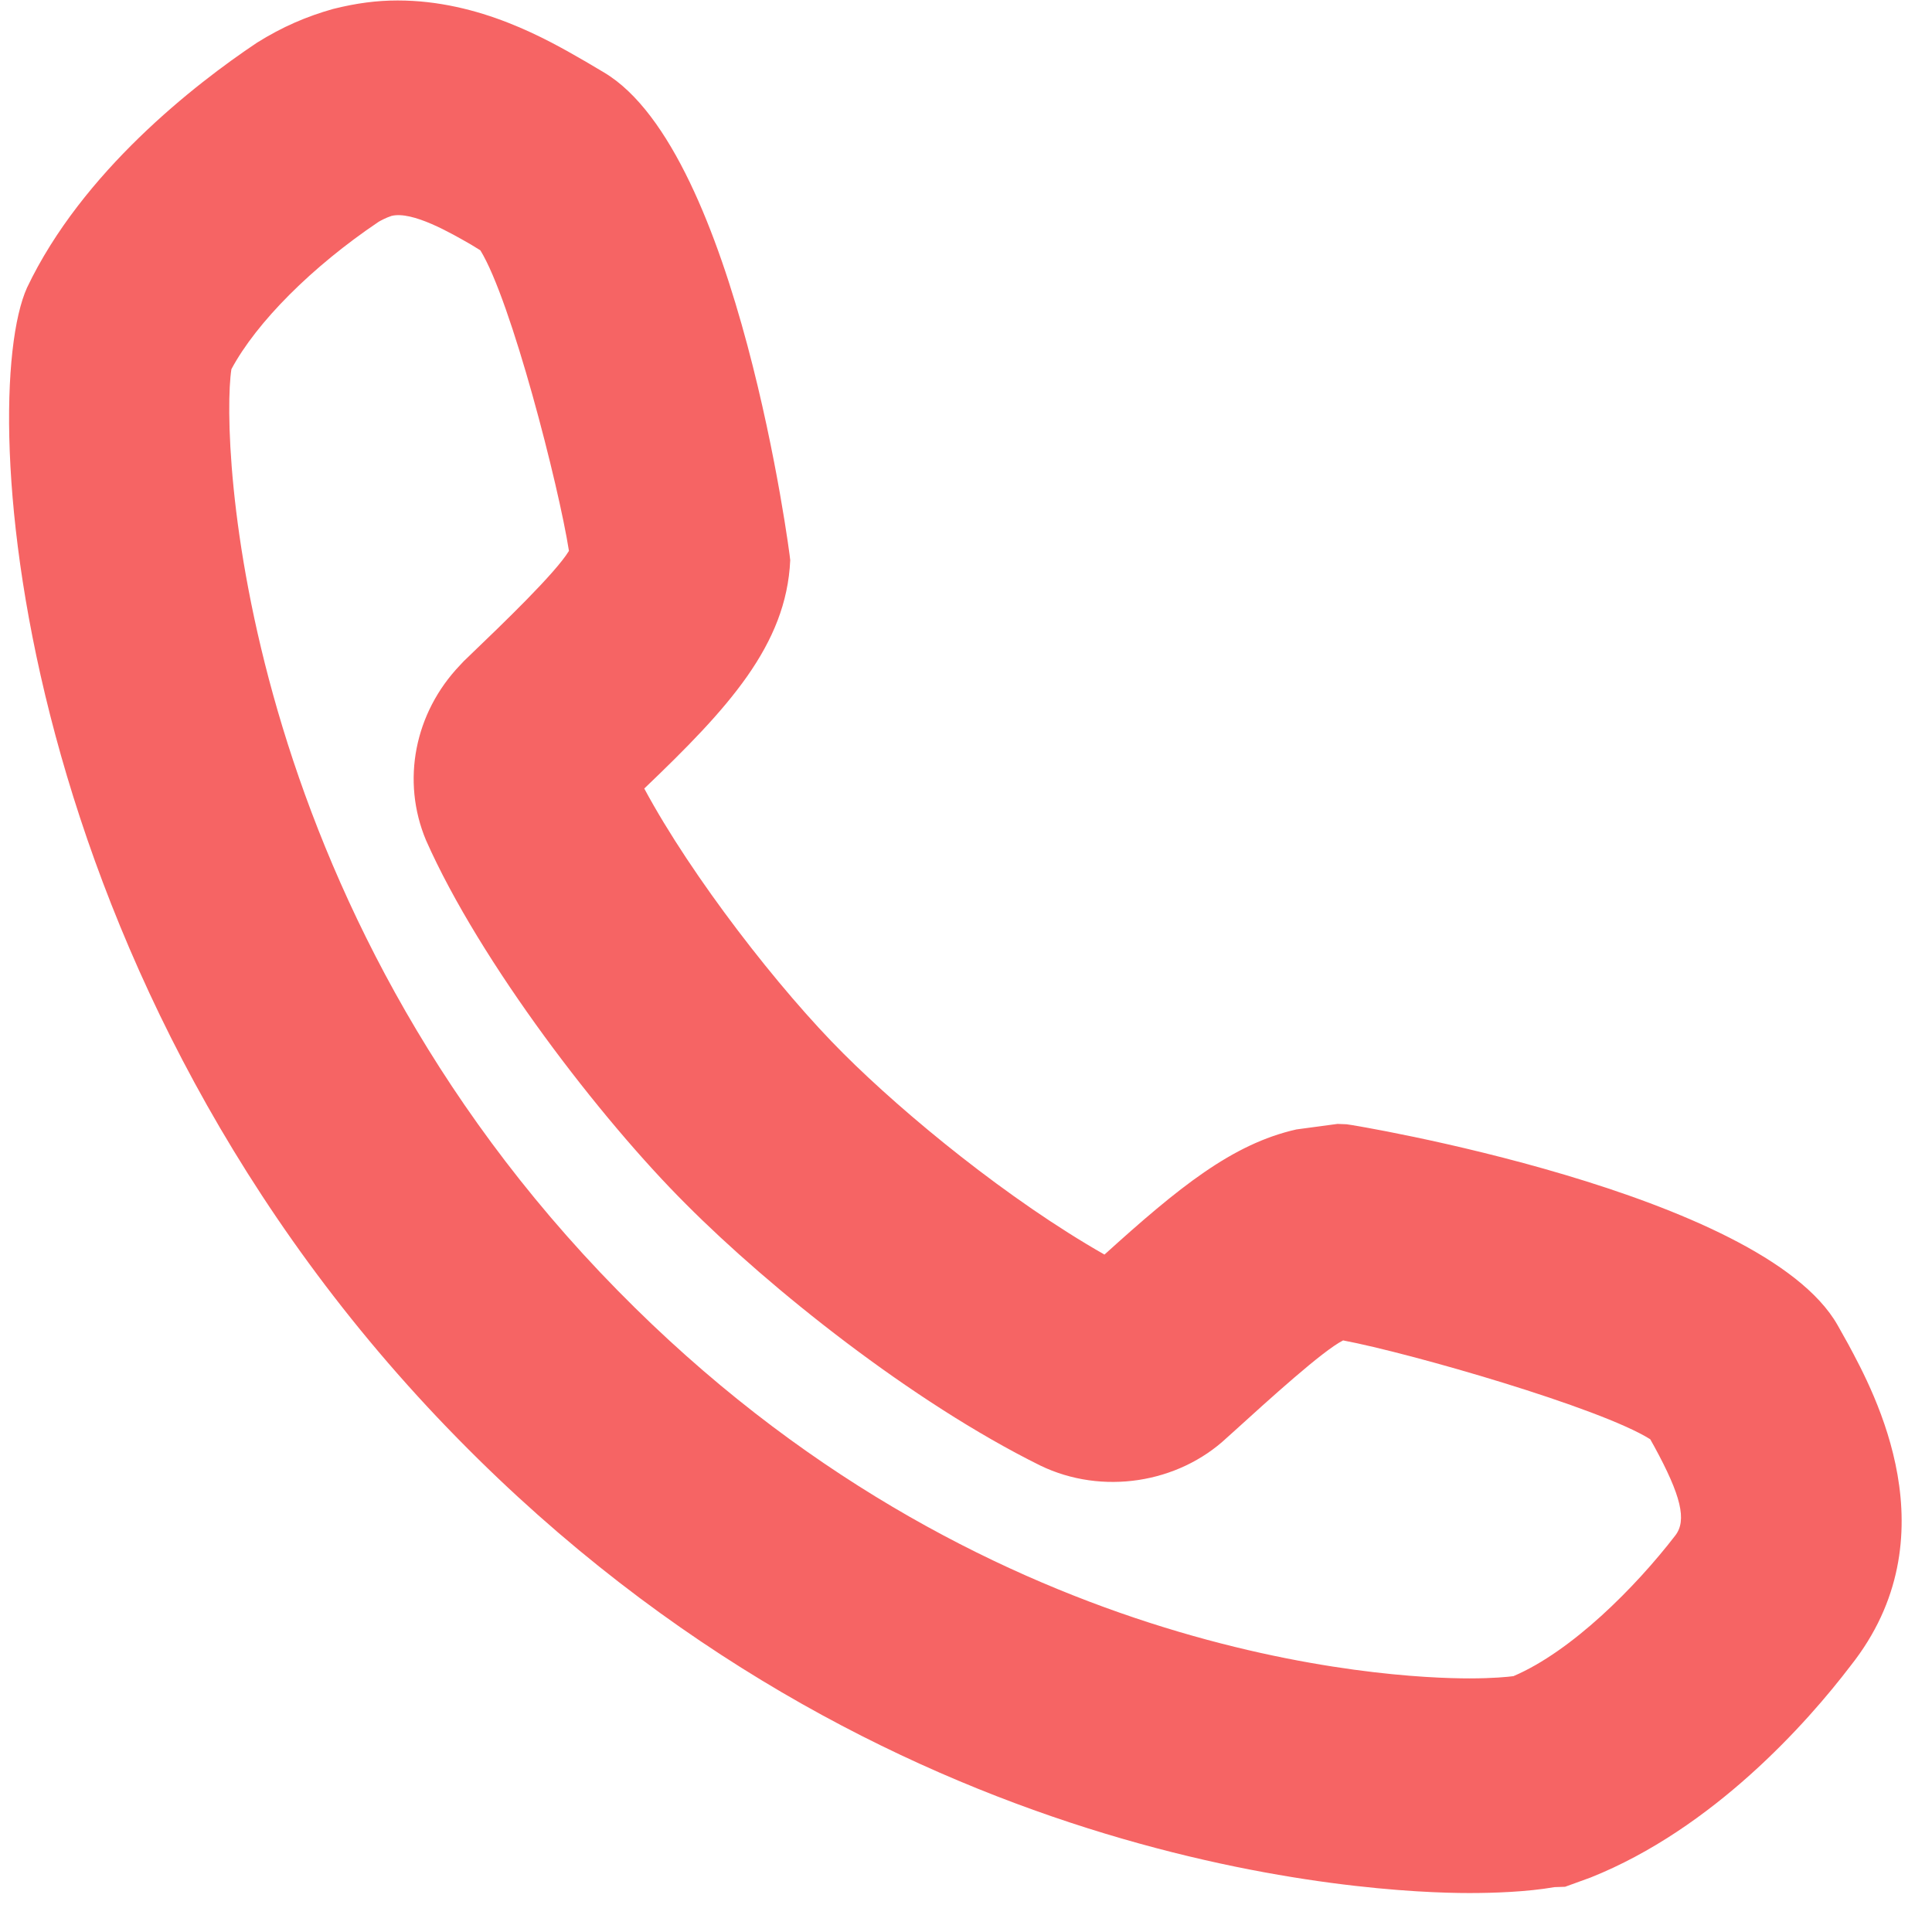 <svg width="49" height="49" viewBox="0 0 49 49" fill="none" xmlns="http://www.w3.org/2000/svg">
<path fill-rule="evenodd" clip-rule="evenodd" d="M46.607 33.611L46.875 34.09C47.541 35.329 49.526 38.981 46.935 42.248C45.827 43.703 43.444 46.379 40.342 47.618L39.694 47.853L39.426 47.862C38.721 47.984 37.884 48.012 37.266 48.012C34.865 48.012 22.374 47.459 11.617 36.493C0.261 24.937 -0.616 10.189 0.685 7.297C2.083 4.359 4.945 2.134 6.517 1.083C7.162 0.679 7.779 0.416 8.445 0.228C9.041 0.078 9.562 0.012 10.084 0.012C12.168 0.012 13.879 1 14.813 1.539L14.837 1.552L15.328 1.843C18.711 3.871 20.042 14.113 20.042 14.207C19.946 16.366 18.461 17.971 16.34 19.999C17.545 22.243 19.78 25.116 21.392 26.721C22.961 28.288 25.585 30.438 28.012 31.819C29.892 30.119 31.251 29.012 32.88 28.645L33.923 28.505L34.151 28.514C34.248 28.514 44.697 30.241 46.607 33.611ZM38.384 42.511C39.86 41.882 41.477 40.258 42.489 38.944C42.788 38.559 42.634 37.93 41.959 36.691L41.854 36.503C40.592 35.705 35.763 34.316 34.064 33.996C33.549 34.256 32.218 35.466 31.251 36.343L31.115 36.465C29.883 37.62 27.955 37.93 26.383 37.169C23.124 35.555 19.53 32.682 17.4 30.542C15.232 28.383 12.174 24.402 10.806 21.314C10.171 19.802 10.517 18.075 11.665 16.873L11.761 16.77L11.921 16.616C12.761 15.81 14.087 14.536 14.43 13.972C14.171 12.32 12.966 7.617 12.183 6.349L11.954 6.208C11.433 5.908 10.46 5.345 9.93 5.476C9.785 5.523 9.65 5.598 9.602 5.626C7.915 6.762 6.508 8.171 5.869 9.363C5.592 11.146 6.014 22.909 15.665 32.729C24.85 42.089 35.269 42.568 37.266 42.568C37.863 42.568 38.239 42.53 38.384 42.511Z" fill="#F66464"/>
</svg>
